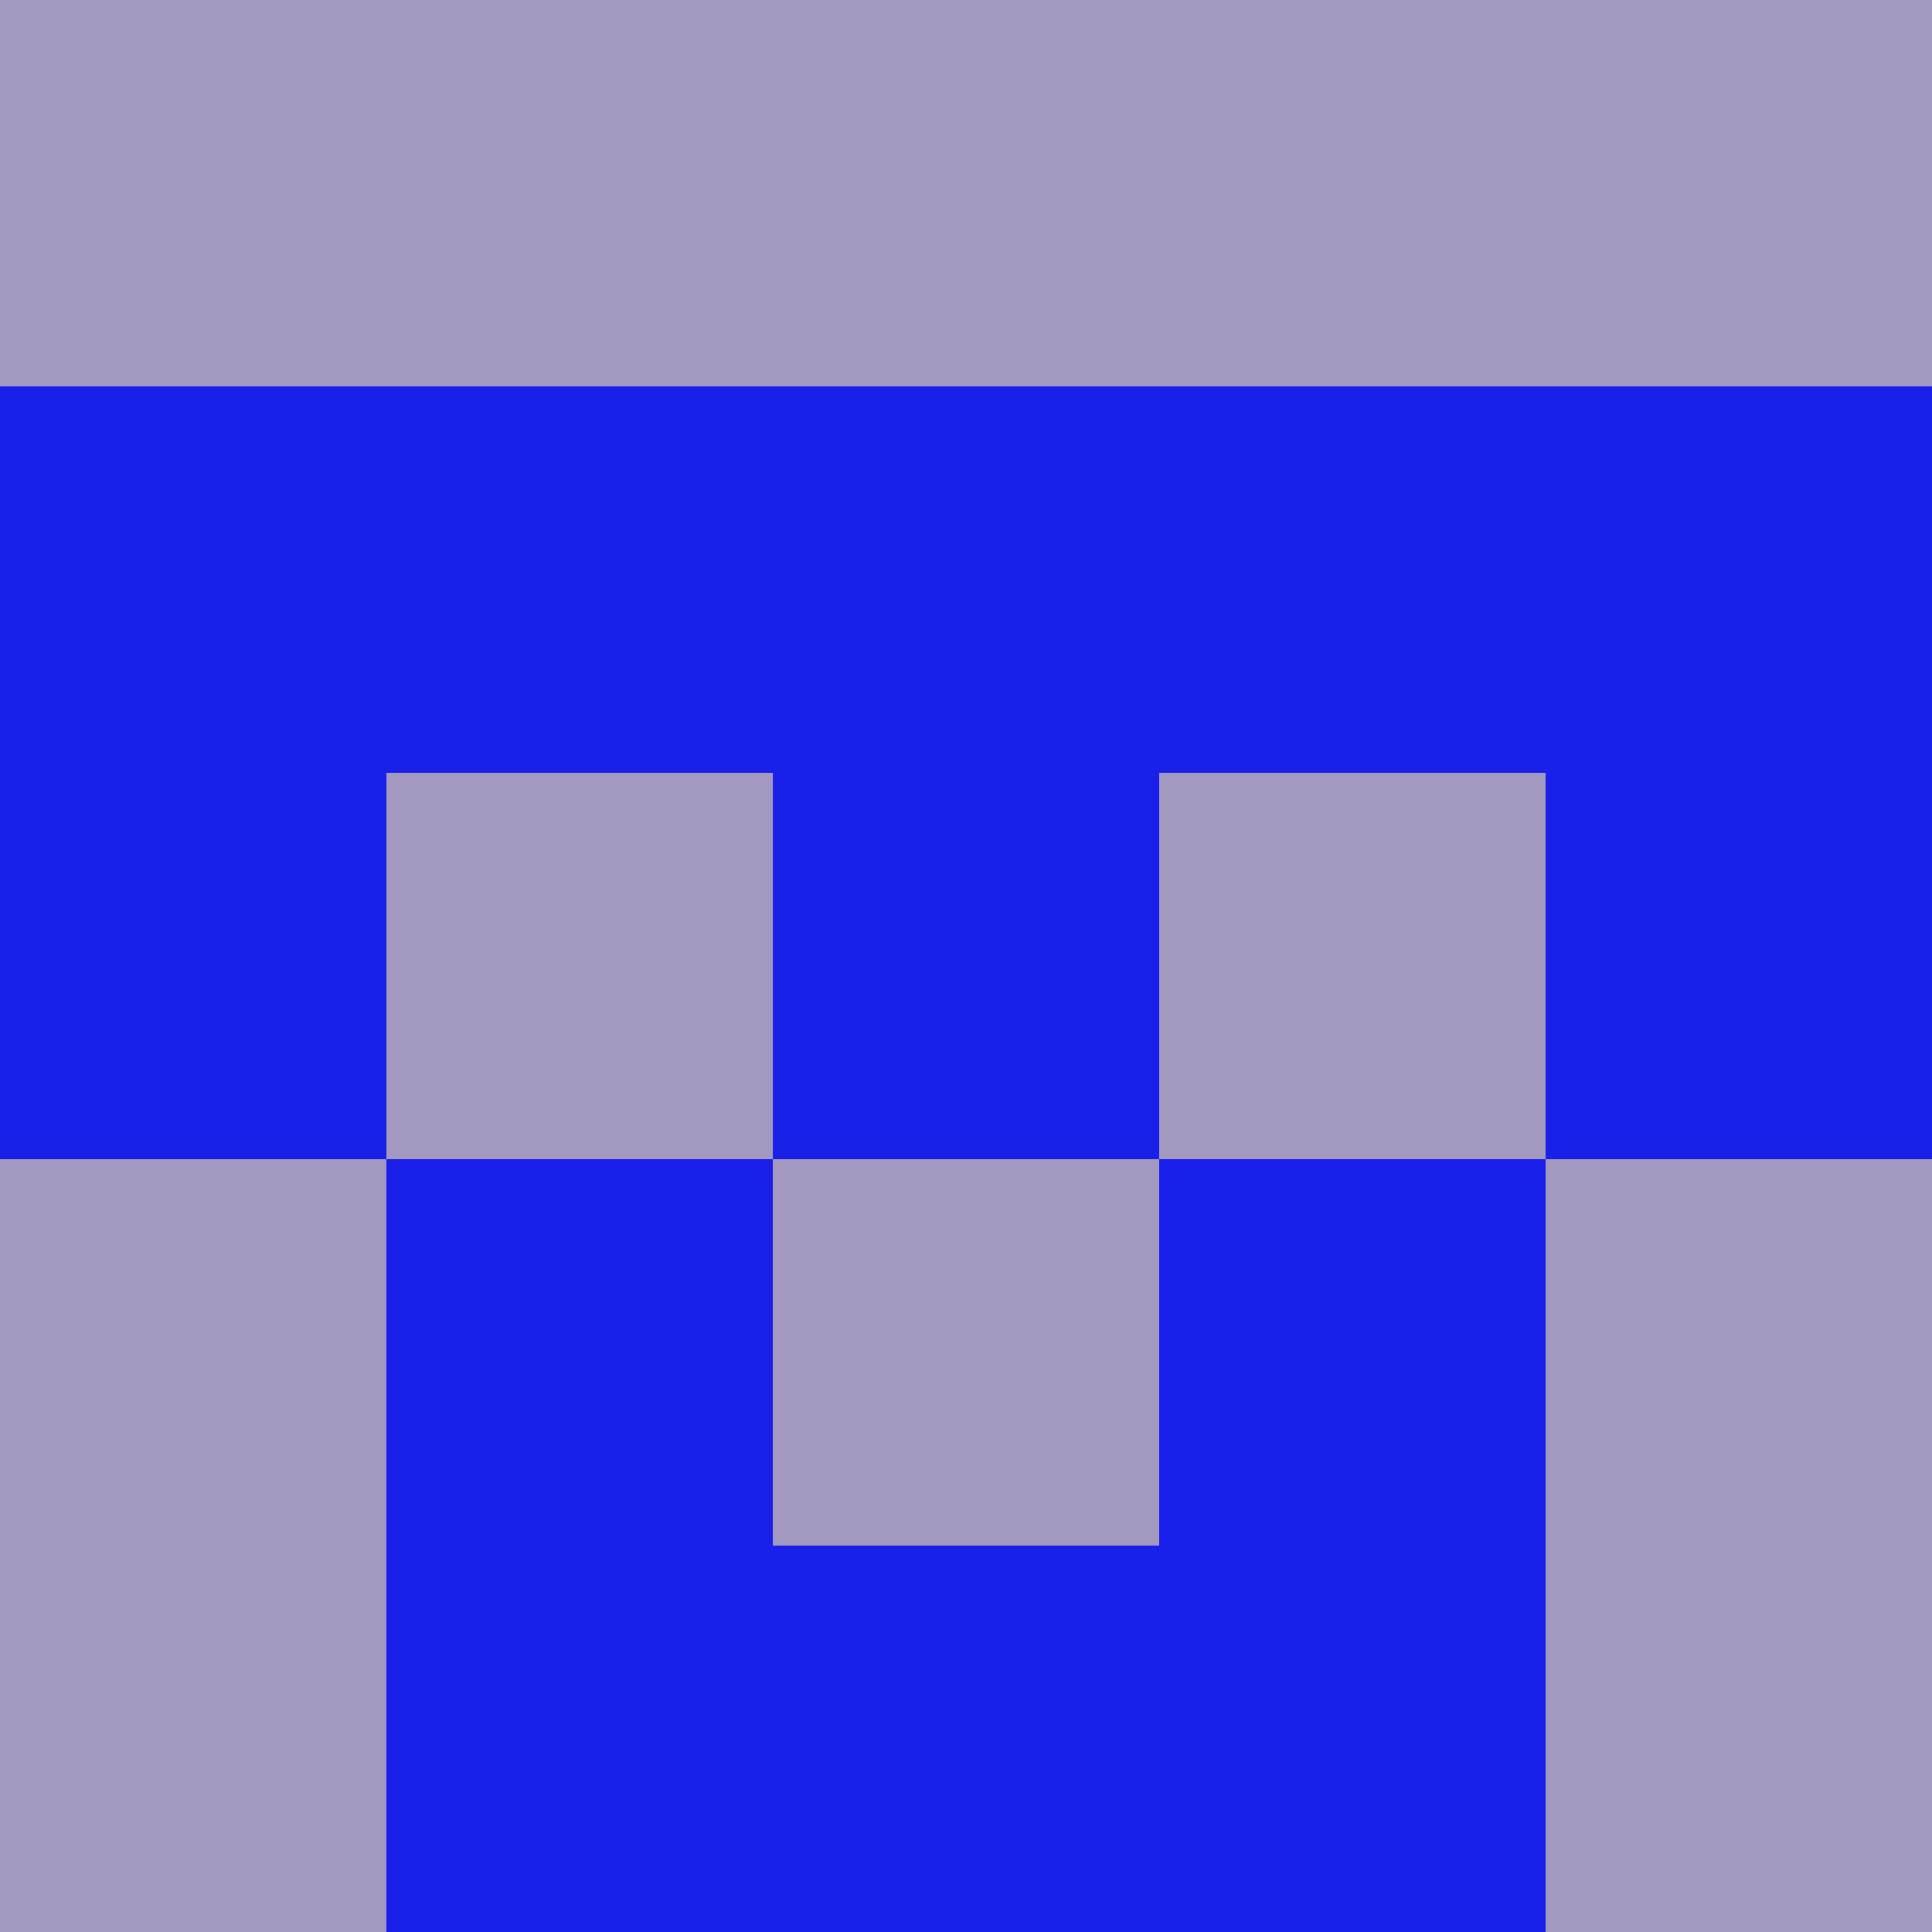 <?xml version="1.0" encoding="utf-8"?>
<!DOCTYPE svg PUBLIC "-//W3C//DTD SVG 20010904//EN"
        "http://www.w3.org/TR/2001/REC-SVG-20010904/DTD/svg10.dtd">

<svg width="400" height="400" viewBox="0 0 5 5"
    xmlns="http://www.w3.org/2000/svg"
    xmlns:xlink="http://www.w3.org/1999/xlink">
            <rect x="0" y="0" width="1" height="1" fill="#A398BF" />
        <rect x="0" y="1" width="1" height="1" fill="#1820E9" />
        <rect x="0" y="2" width="1" height="1" fill="#1820E9" />
        <rect x="0" y="3" width="1" height="1" fill="#A398BF" />
        <rect x="0" y="4" width="1" height="1" fill="#A398BF" />
                <rect x="1" y="0" width="1" height="1" fill="#A398BF" />
        <rect x="1" y="1" width="1" height="1" fill="#1820E9" />
        <rect x="1" y="2" width="1" height="1" fill="#A398BF" />
        <rect x="1" y="3" width="1" height="1" fill="#1820E9" />
        <rect x="1" y="4" width="1" height="1" fill="#1820E9" />
                <rect x="2" y="0" width="1" height="1" fill="#A398BF" />
        <rect x="2" y="1" width="1" height="1" fill="#1820E9" />
        <rect x="2" y="2" width="1" height="1" fill="#1820E9" />
        <rect x="2" y="3" width="1" height="1" fill="#A398BF" />
        <rect x="2" y="4" width="1" height="1" fill="#1820E9" />
                <rect x="3" y="0" width="1" height="1" fill="#A398BF" />
        <rect x="3" y="1" width="1" height="1" fill="#1820E9" />
        <rect x="3" y="2" width="1" height="1" fill="#A398BF" />
        <rect x="3" y="3" width="1" height="1" fill="#1820E9" />
        <rect x="3" y="4" width="1" height="1" fill="#1820E9" />
                <rect x="4" y="0" width="1" height="1" fill="#A398BF" />
        <rect x="4" y="1" width="1" height="1" fill="#1820E9" />
        <rect x="4" y="2" width="1" height="1" fill="#1820E9" />
        <rect x="4" y="3" width="1" height="1" fill="#A398BF" />
        <rect x="4" y="4" width="1" height="1" fill="#A398BF" />
        
</svg>


